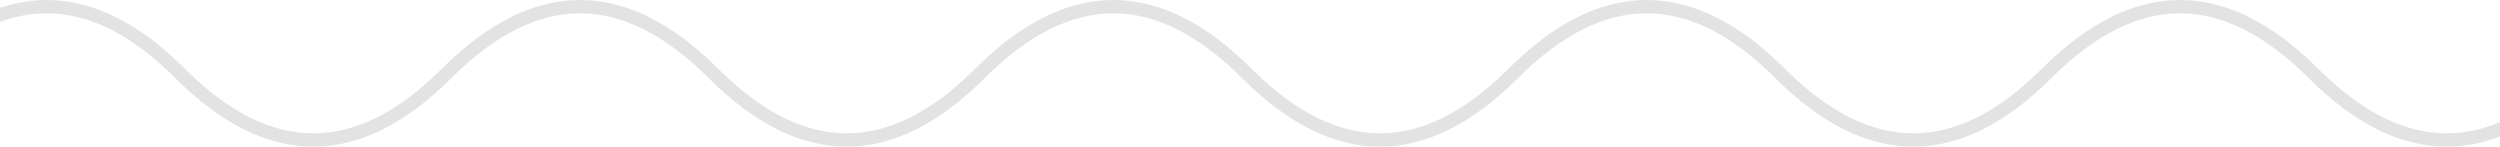 <svg width="375" height="22" viewBox="0 0 375 22" fill="none" xmlns="http://www.w3.org/2000/svg">
<path d="M-13 11C0.333 -2.333 13.667 -2.333 27 11C40.333 24.333 53.667 24.333 67 11C80.333 -2.333 93.667 -2.333 107 11C120.333 24.333 133.667 24.333 147 11C160.333 -2.333 173.667 -2.333 187 11C200.333 24.333 213.667 24.333 227 11C240.333 -2.333 253.667 -2.333 267 11C280.333 24.333 293.667 24.333 307 11C320.333 -2.333 333.667 -2.333 347 11C360.333 24.333 373.667 24.333 387 11" stroke="black" stroke-opacity="0.11" stroke-width="2"/>
</svg>

